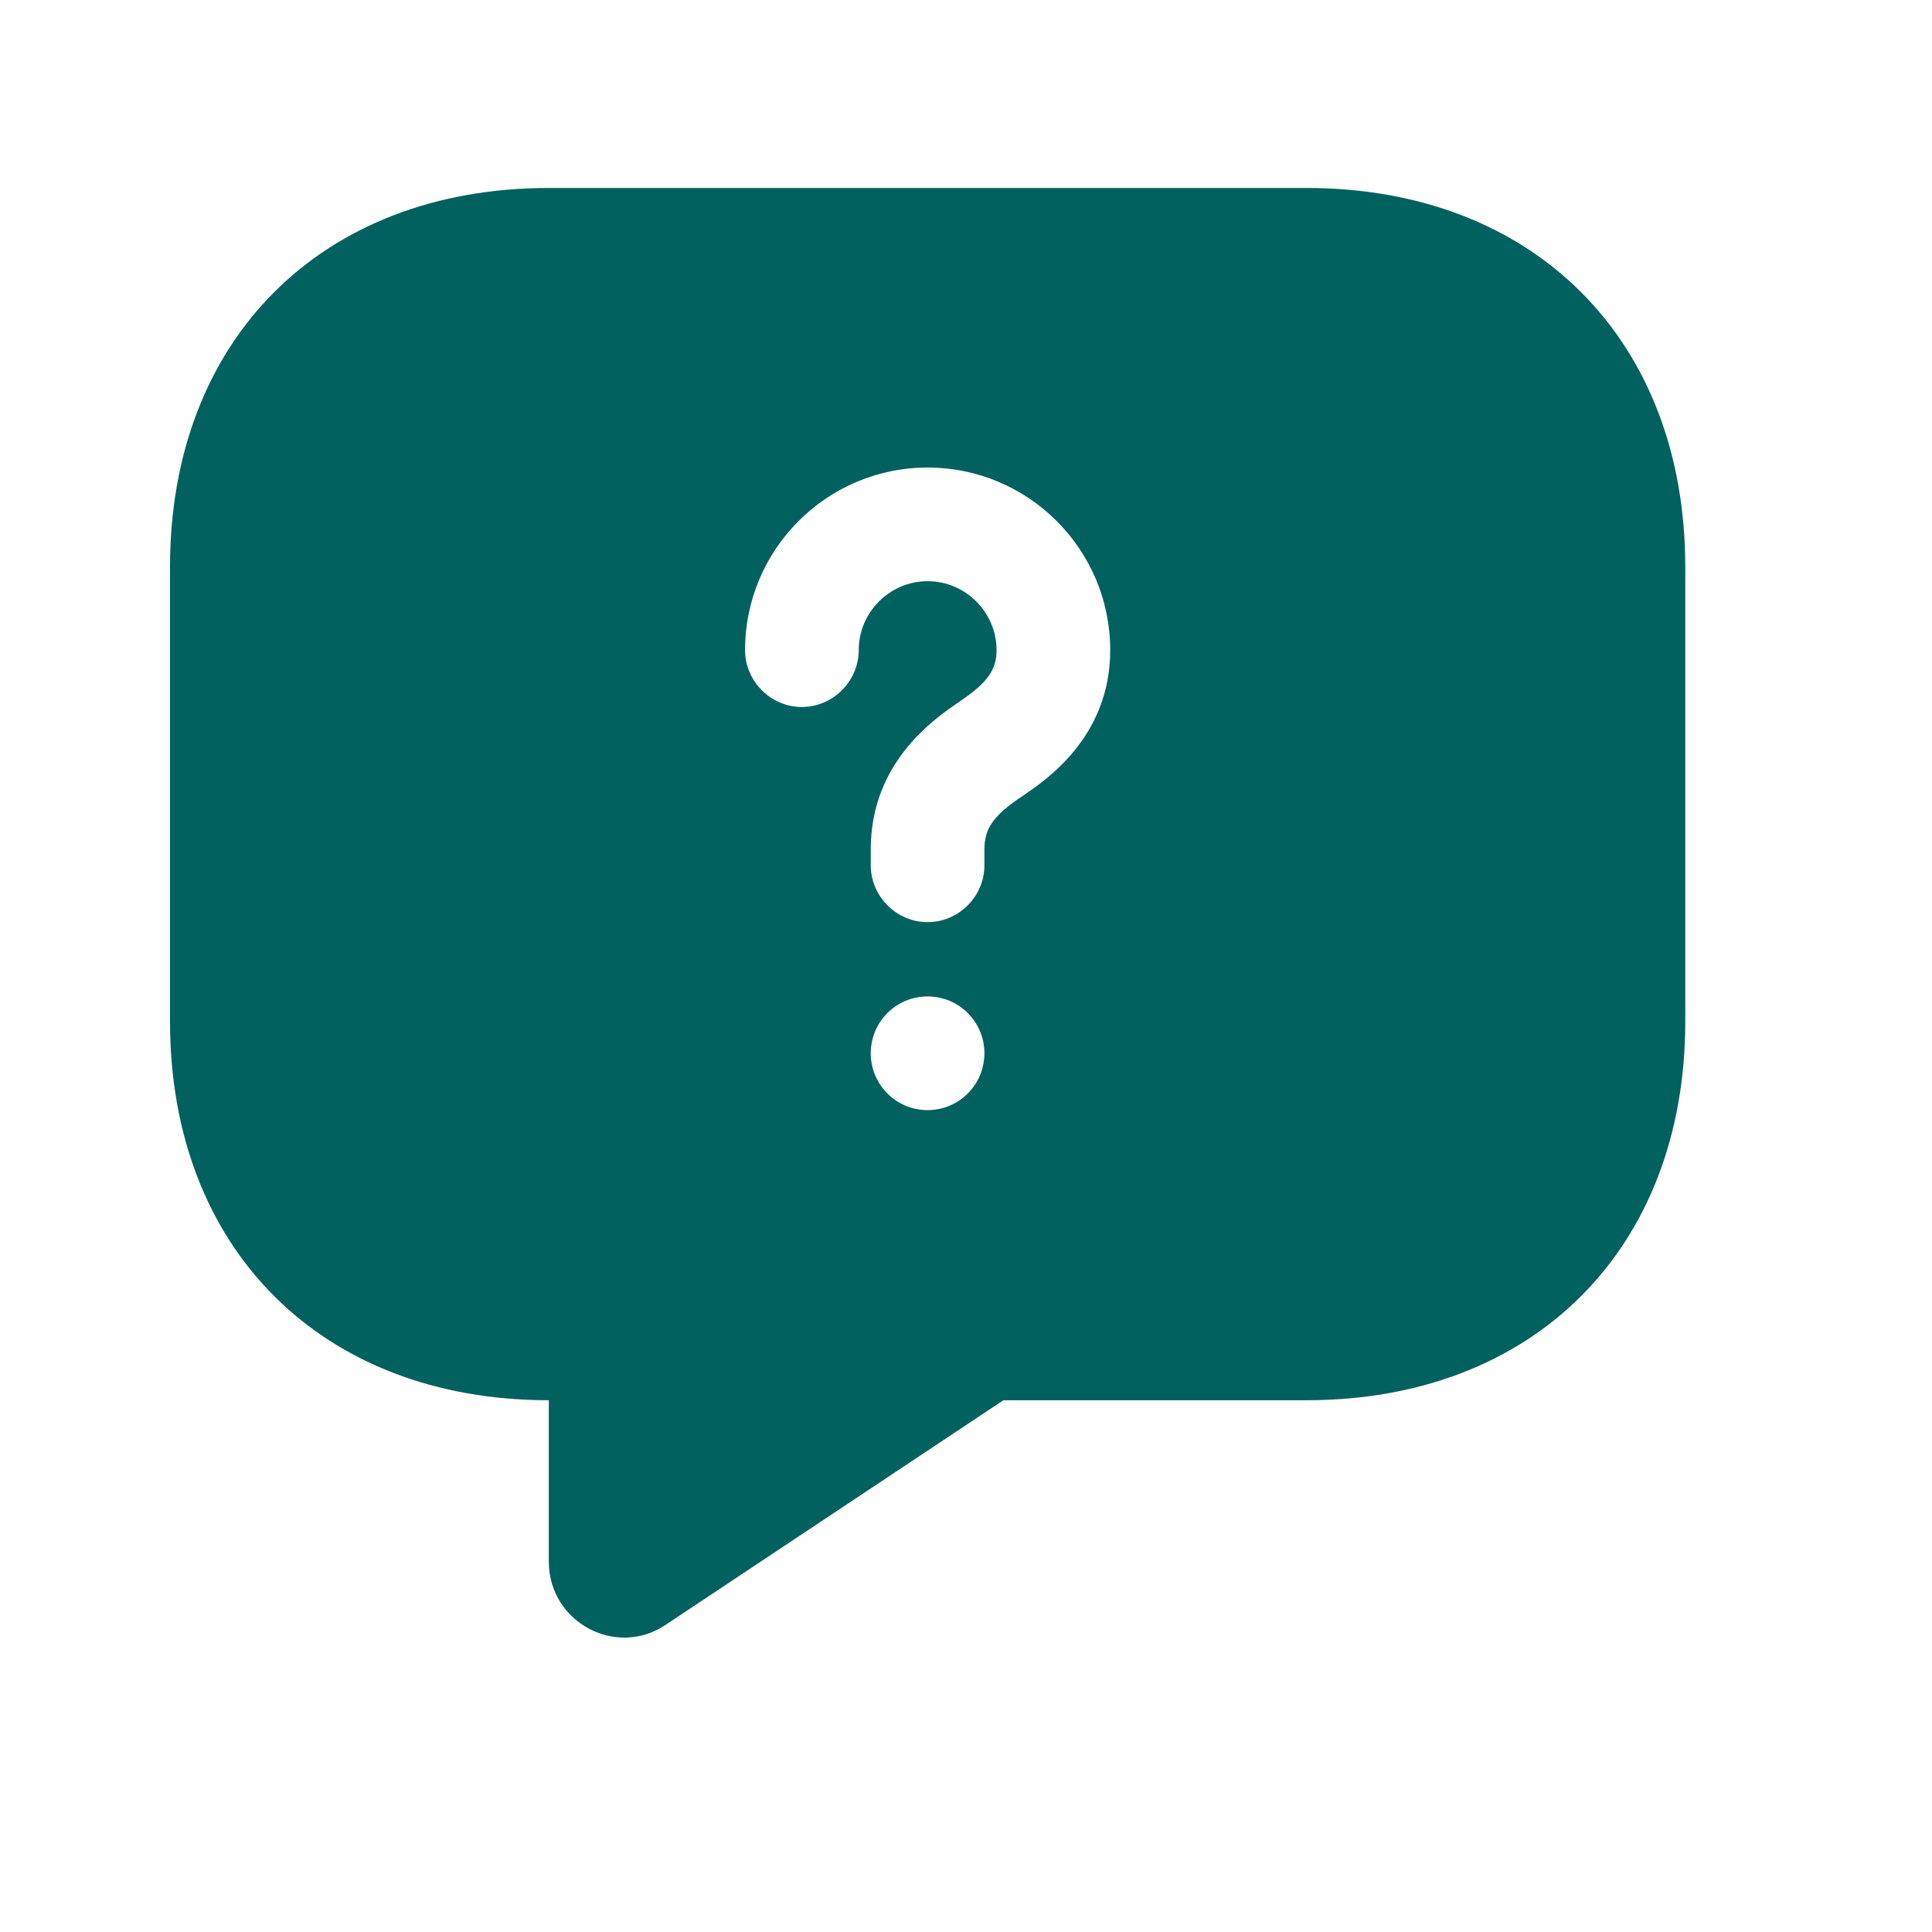 <svg width="17" height="17" viewBox="0 0 17 17" fill="none" xmlns="http://www.w3.org/2000/svg">
<path d="M11.496 1.654H4.829C2.829 1.654 1.496 2.988 1.496 4.988V8.988C1.496 10.988 2.829 12.321 4.829 12.321V13.741C4.829 14.274 5.422 14.594 5.862 14.294L8.829 12.321H11.496C13.496 12.321 14.829 10.988 14.829 8.988V4.988C14.829 2.988 13.496 1.654 11.496 1.654ZM8.162 9.768C7.882 9.768 7.662 9.541 7.662 9.268C7.662 8.994 7.882 8.768 8.162 8.768C8.442 8.768 8.662 8.994 8.662 9.268C8.662 9.541 8.442 9.768 8.162 9.768ZM9.002 7.001C8.742 7.174 8.662 7.288 8.662 7.474V7.614C8.662 7.888 8.436 8.114 8.162 8.114C7.889 8.114 7.662 7.888 7.662 7.614V7.474C7.662 6.701 8.229 6.321 8.442 6.174C8.689 6.008 8.769 5.894 8.769 5.721C8.769 5.388 8.496 5.114 8.162 5.114C7.829 5.114 7.556 5.388 7.556 5.721C7.556 5.994 7.329 6.221 7.056 6.221C6.782 6.221 6.556 5.994 6.556 5.721C6.556 4.834 7.276 4.114 8.162 4.114C9.049 4.114 9.769 4.834 9.769 5.721C9.769 6.481 9.209 6.861 9.002 7.001Z" fill="#01615F"/>
</svg>
